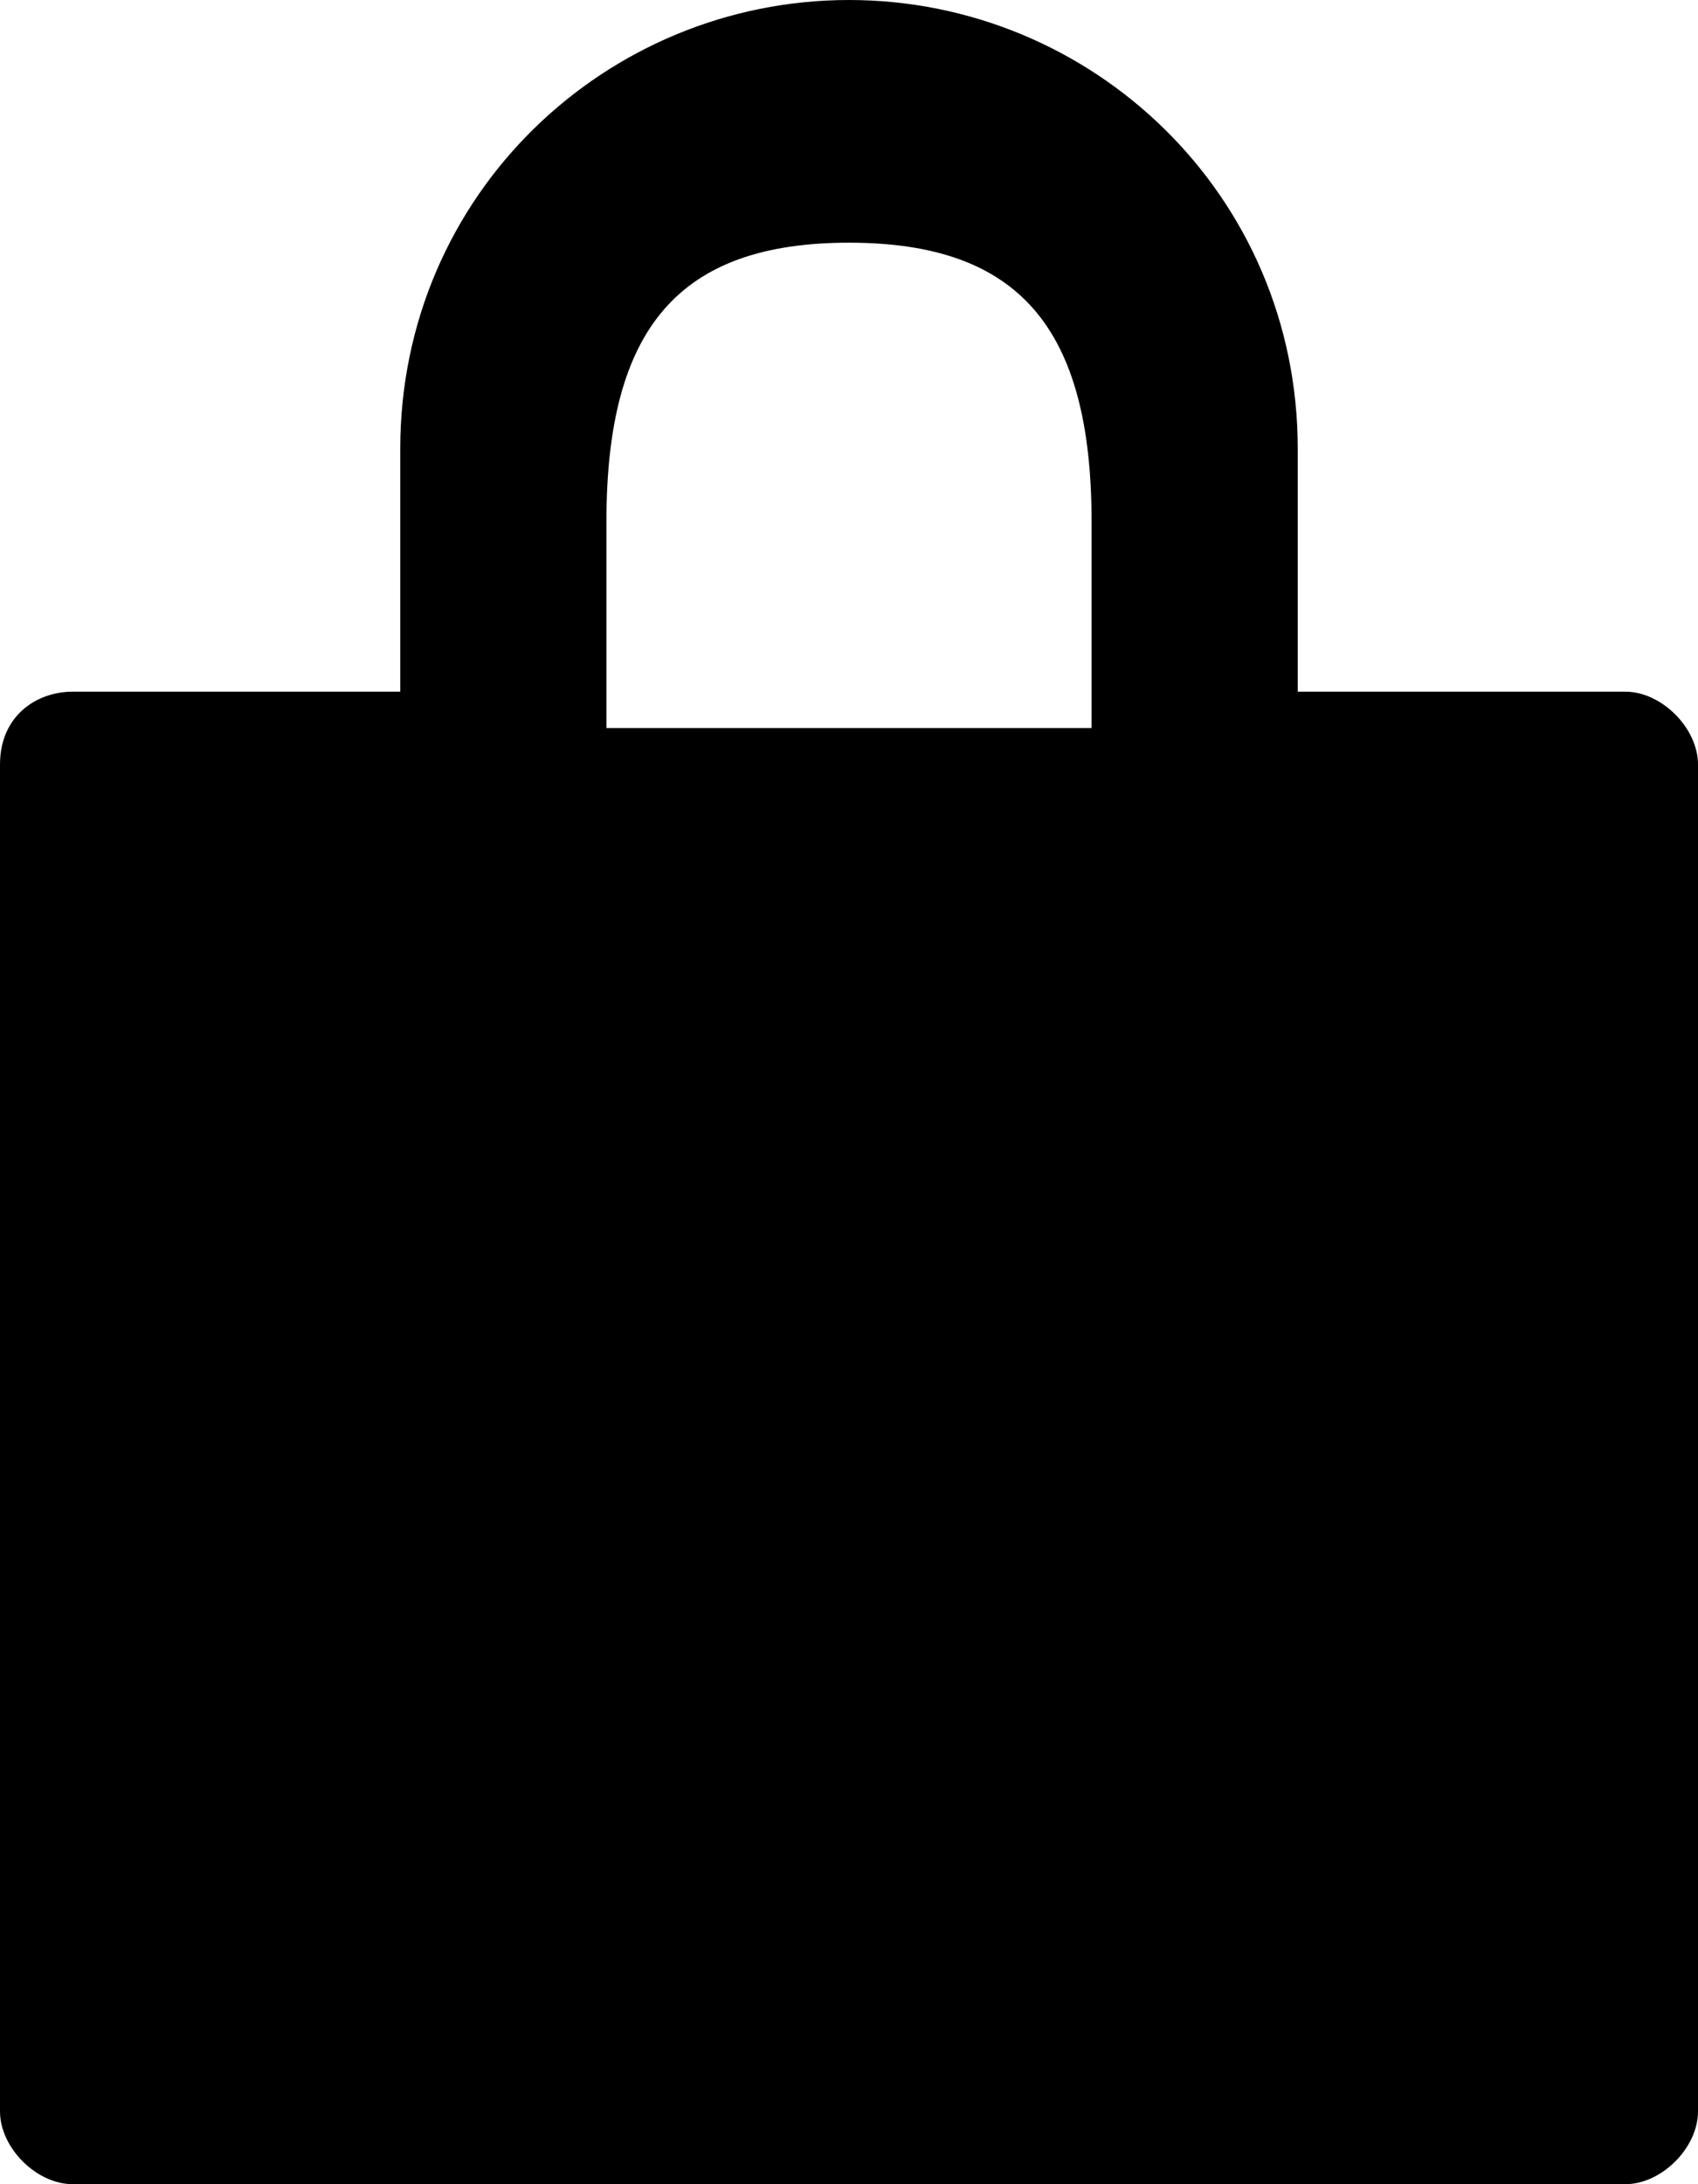 <?xml version="1.0" encoding="utf-8"?>
<!-- Generator: Adobe Illustrator 25.2.1, SVG Export Plug-In . SVG Version: 6.00 Build 0)  -->
<svg version="1.1" id="Layer_1" xmlns="http://www.w3.org/2000/svg" xmlns:xlink="http://www.w3.org/1999/xlink" x="0px" y="0px"
	 viewBox="0 0 14 18" style="enable-background:new 0 0 14 18;" xml:space="preserve">
<style type="text/css">
	.st0{fill-rule:evenodd;clip-rule:evenodd;}
</style>
<path id="path" class="st0" d="M9,6H5V4.3C5,2.7,5.6,2,7,2c1.4,0,2,0.7,2,2.3V6z M10.7,5.7v-2C10.7,1.6,9,0,7,0C5,0,3.3,1.6,3.3,3.7
	v2H0.6C0.3,5.7,0,5.9,0,6.3v11.1C0,17.7,0.3,18,0.6,18h12.8c0.3,0,0.6-0.3,0.6-0.6V6.3c0-0.3-0.3-0.6-0.6-0.6H10.7z"/>
</svg>
